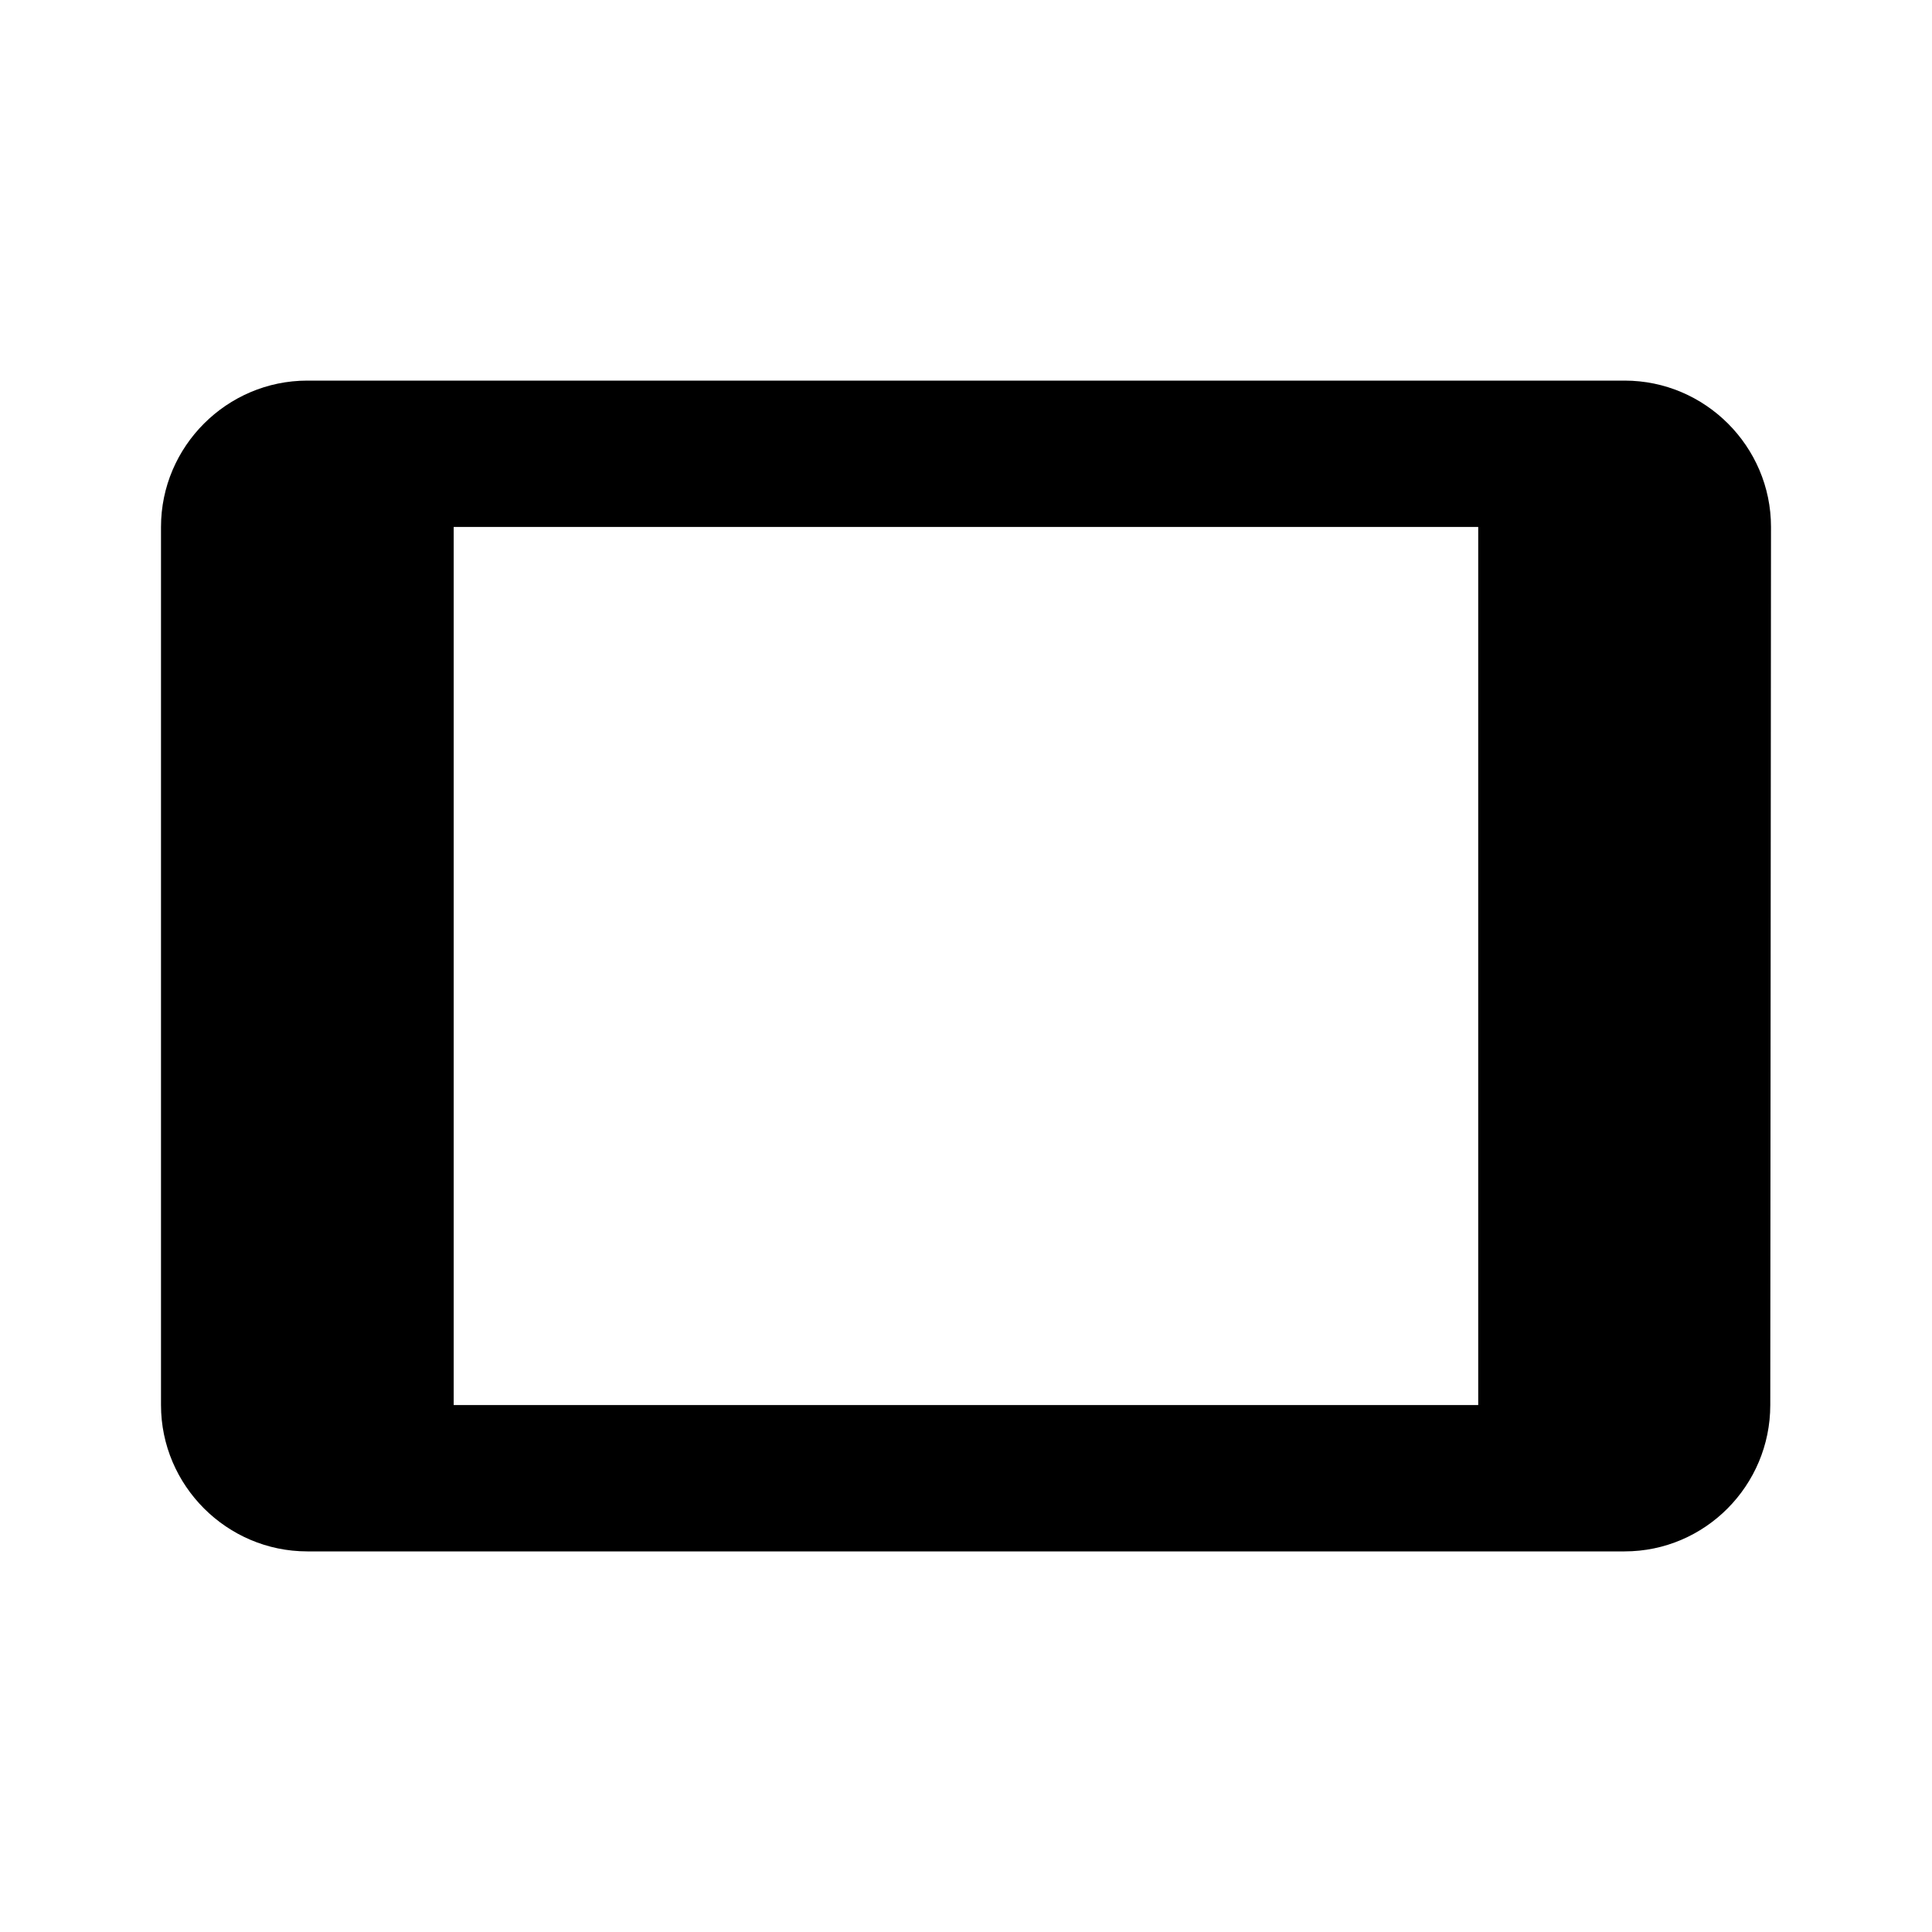<svg version="1.1" id="master" xmlns="http://www.w3.org/2000/svg" xmlns:xlink="http://www.w3.org/1999/xlink" x="0px" y="0px" width="24px" height="24px" viewBox="0 0 24 24" enable-background="new 0 0 24 24" xml:space="preserve">
<rect fill="none" width="24" height="24"/>
<path d="M20.182,4.728H3.818C2.818,4.728,2,5.546,2,6.546v10.908c0,1,0.818,1.818,1.818,1.818h16.363c1,0,1.81-0.818,1.81-1.818L22,6.546C22,5.546,21.182,4.728,20.182,4.728z M18.363,17.454H5.636V6.546h12.727V17.454z"/>
</svg>
